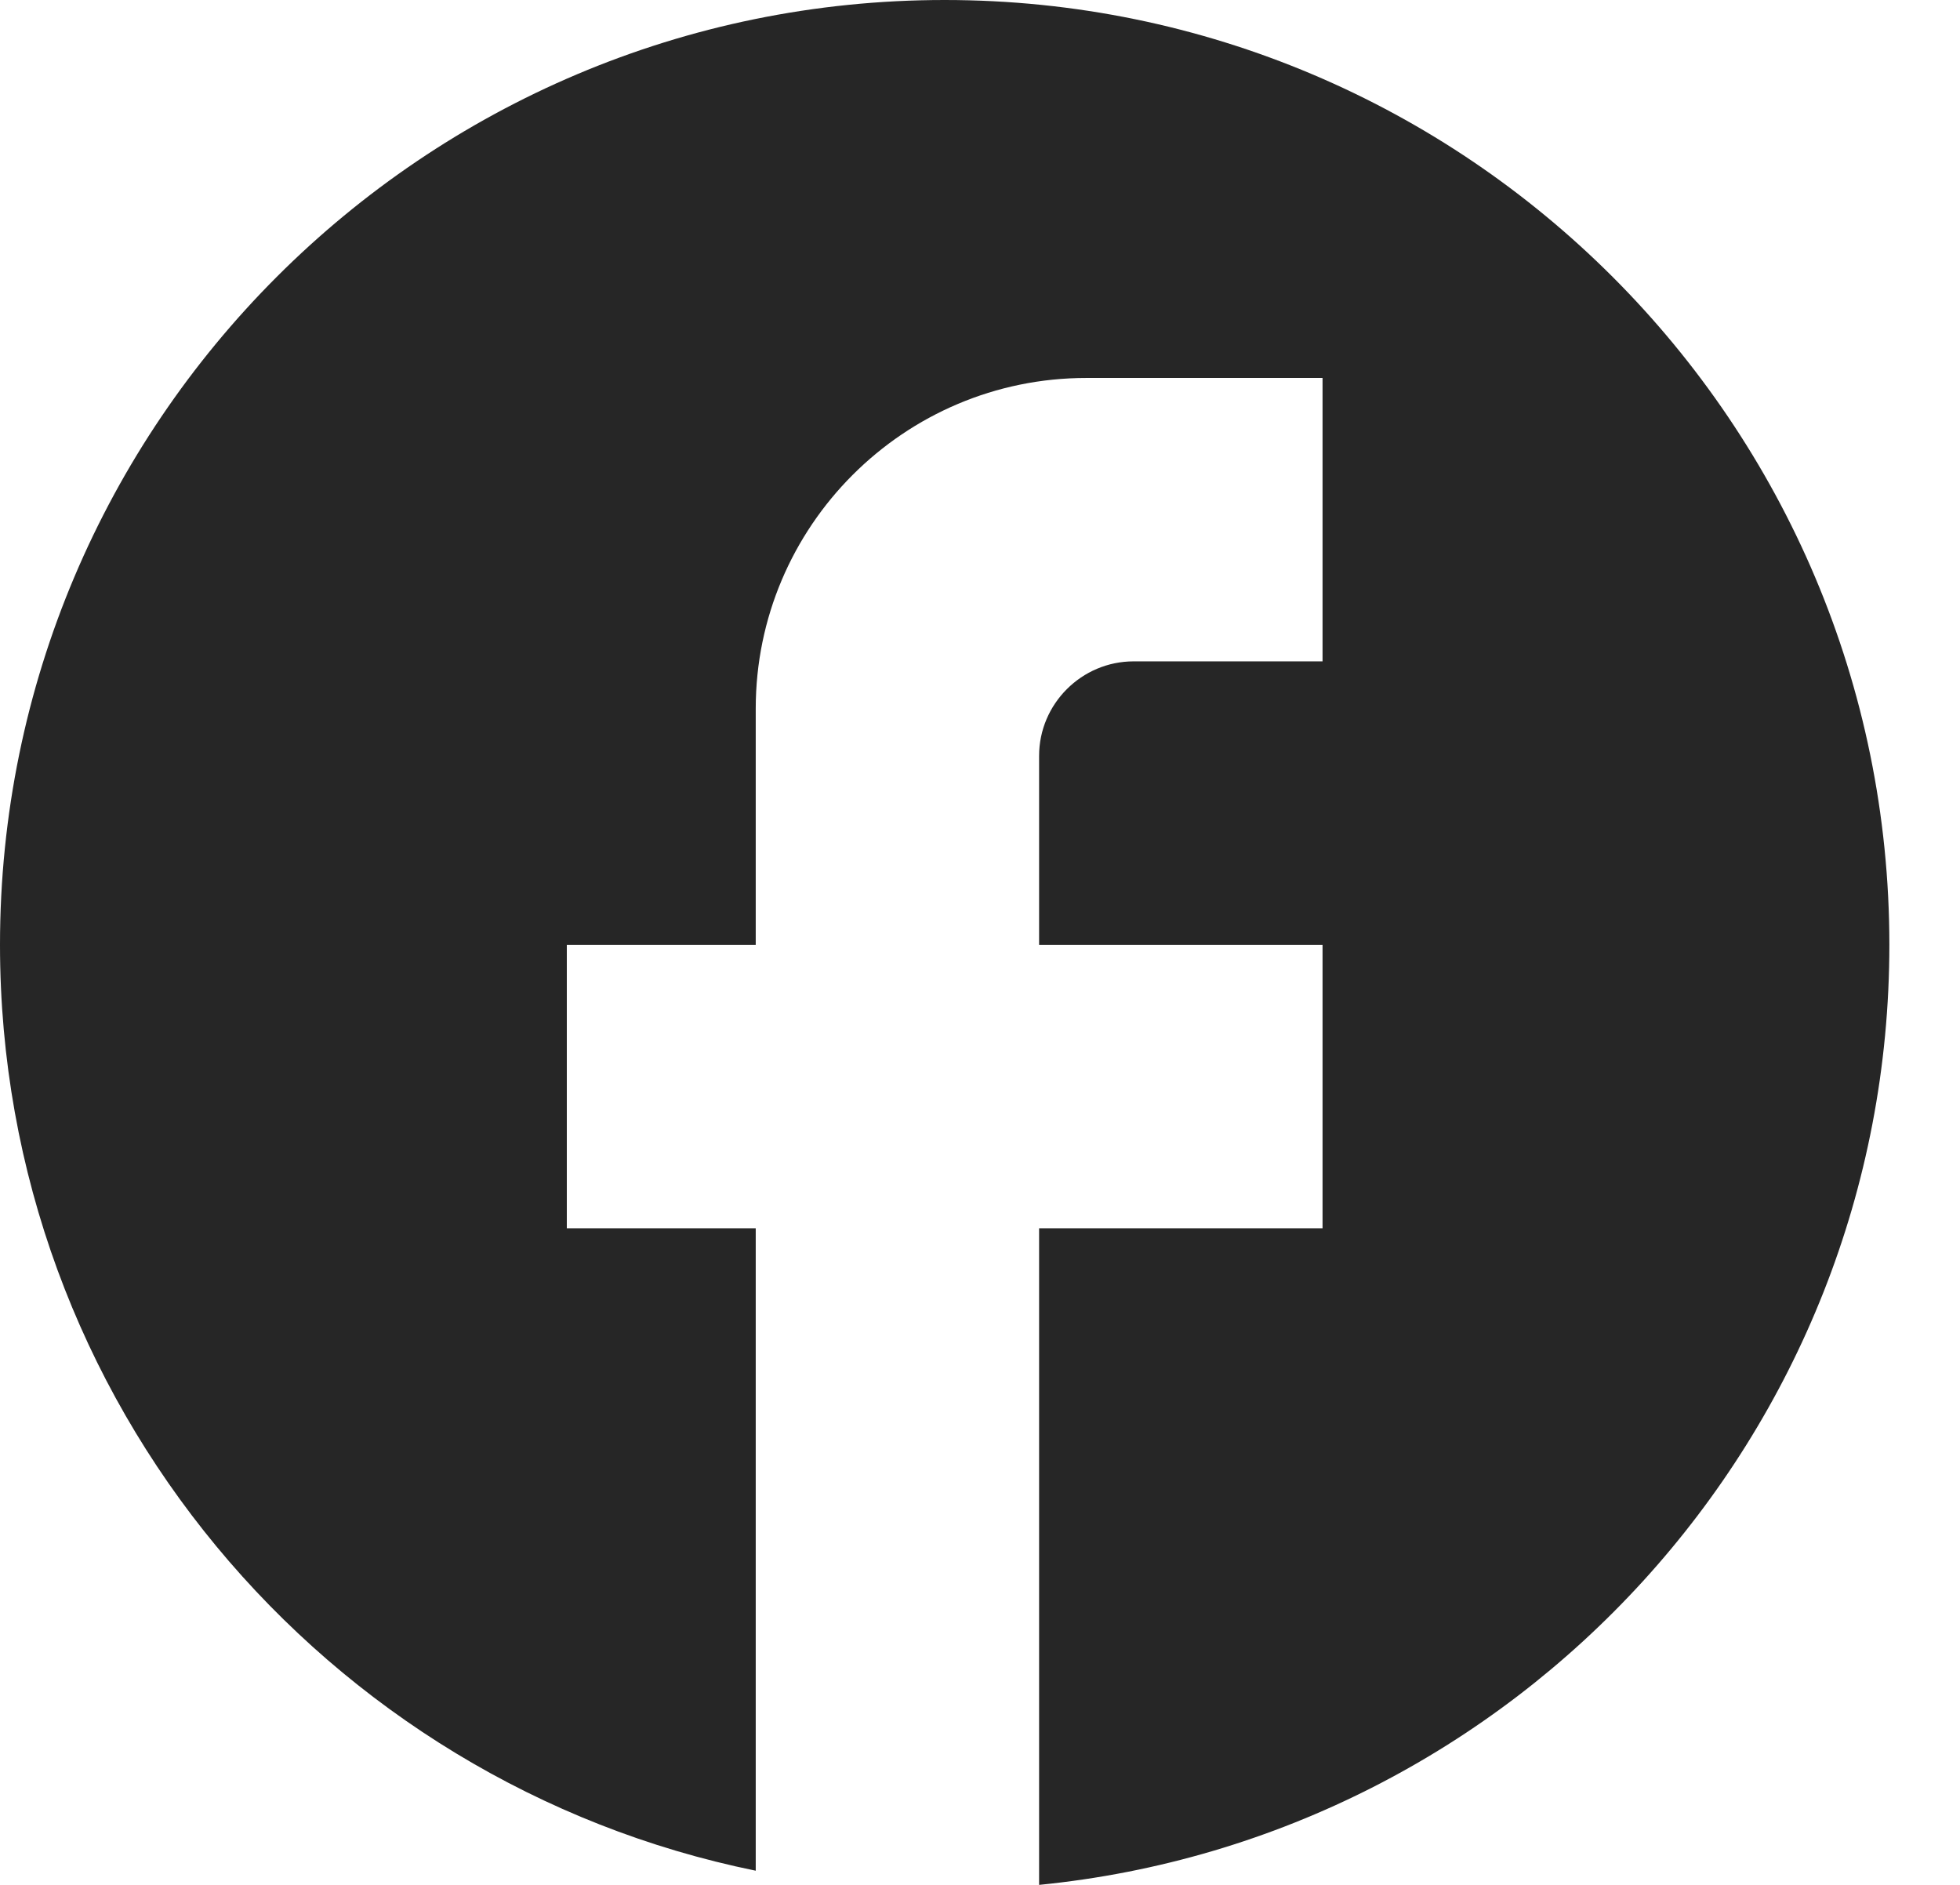 <svg width="26" height="25" viewBox="0 0 26 25" fill="none" xmlns="http://www.w3.org/2000/svg">
<path d="M25.063 12.531C25.063 5.614 19.449 0 12.531 0C5.614 0 0 5.614 0 12.531C0 18.596 4.311 23.647 10.025 24.812V16.291H7.519V12.531H10.025V9.399C10.025 6.98 11.992 5.013 14.411 5.013H17.544V8.772H15.038C14.348 8.772 13.784 9.336 13.784 10.025V12.531H17.544V16.291H13.784V25C20.113 24.373 25.063 19.035 25.063 12.531Z" fill="#262626"/>
</svg>
